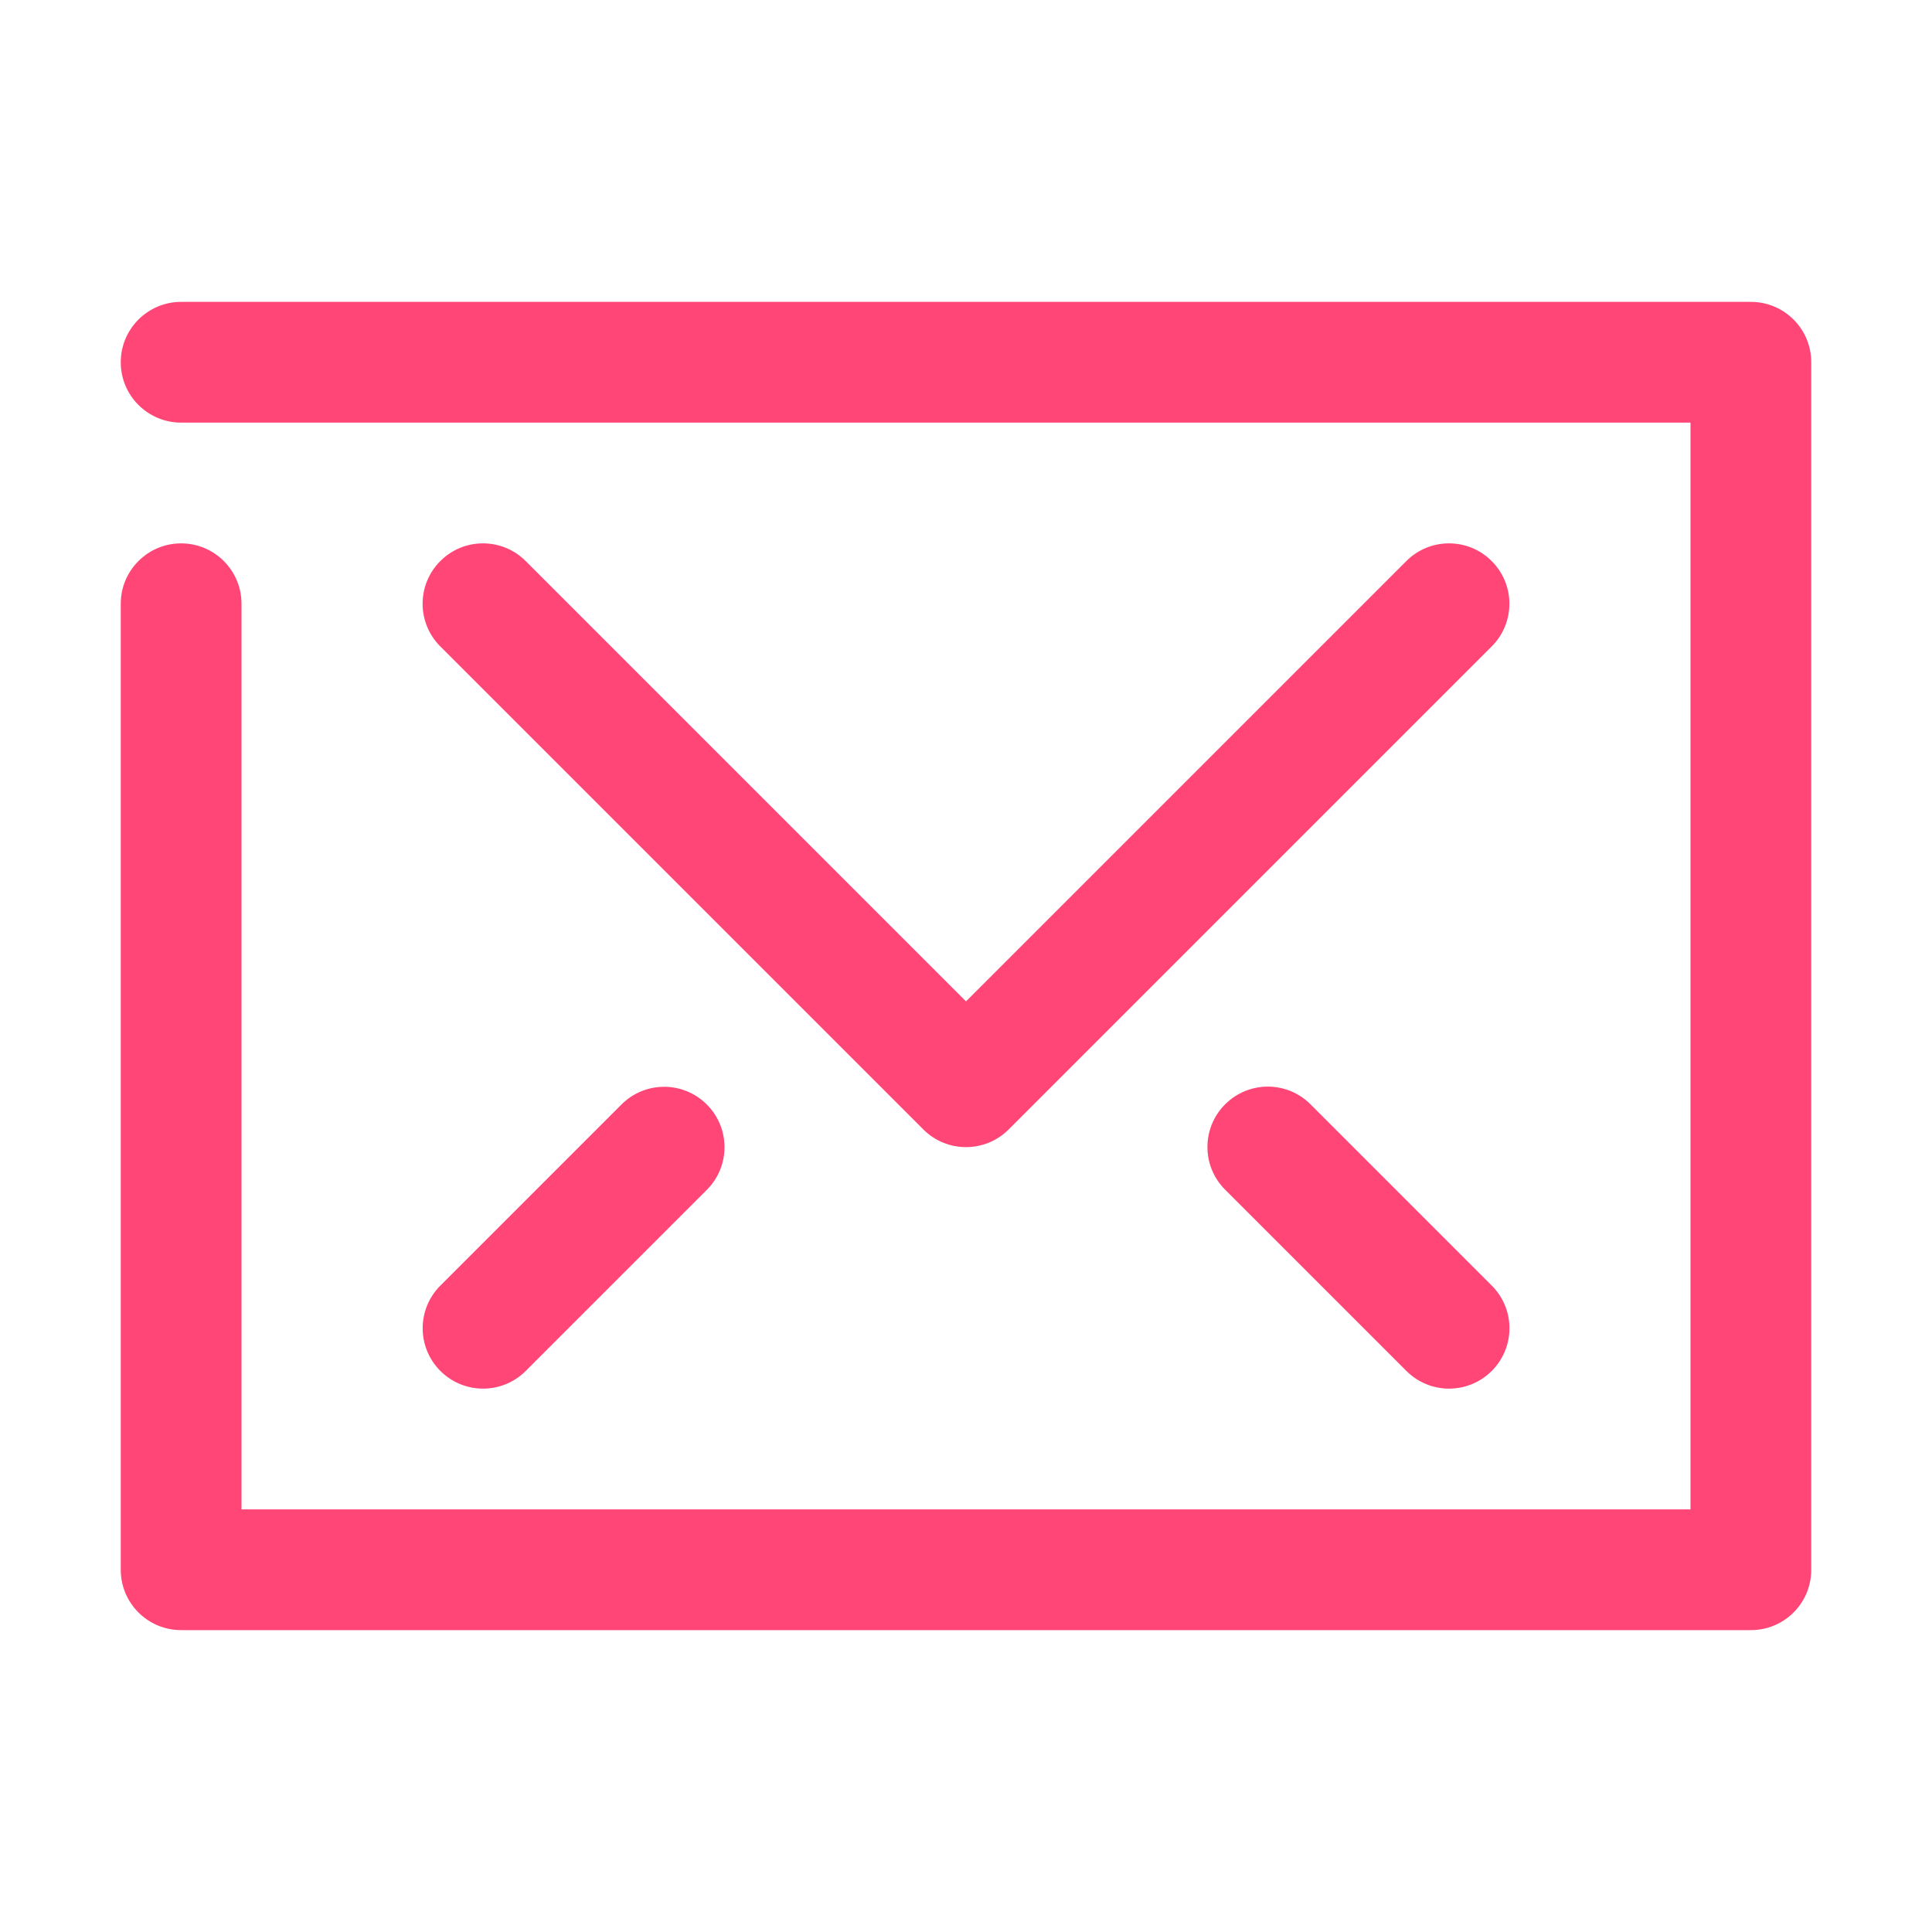 <svg width="32" height="32" viewBox="0 0 32 32" fill="none" xmlns="http://www.w3.org/2000/svg">
<g clip-path="url(#clip0)">
<path d="M29 27H3C2.448 27 2 26.553 2 26V10C2 9.448 2.448 9 3 9C3.552 9 4 9.448 4 10V25H28V7H3C2.448 7 2 6.552 2 6C2 5.448 2.448 5 3 5H29C29.553 5 30 5.448 30 6V26C30 26.553 29.553 27 29 27Z" fill="#FF4676"/>
<path d="M16 19C15.744 19 15.488 18.902 15.293 18.707L7.293 10.707C6.902 10.316 6.902 9.684 7.293 9.293C7.684 8.902 8.316 8.902 8.707 9.293L16 16.586L23.293 9.293C23.684 8.902 24.316 8.902 24.707 9.293C25.098 9.684 25.098 10.316 24.707 10.707L16.707 18.707C16.512 18.902 16.256 19 16 19Z" fill="#FF4676"/>
<path d="M24.001 23C23.745 23 23.489 22.902 23.294 22.707L20.292 19.705C19.901 19.314 19.901 18.682 20.292 18.291C20.683 17.9 21.315 17.9 21.706 18.291L24.708 21.293C25.099 21.684 25.099 22.316 24.708 22.707C24.513 22.902 24.257 23 24.001 23Z" fill="#FF4676"/>
<path d="M8.001 23C7.745 23 7.489 22.902 7.294 22.707C6.903 22.316 6.903 21.684 7.294 21.293L10.293 18.294C10.684 17.903 11.316 17.903 11.707 18.294C12.098 18.685 12.098 19.317 11.707 19.708L8.708 22.707C8.513 22.902 8.257 23 8.001 23Z" fill="#FF4676"/>
</g>
<defs>
<clipPath id="clip0">
<rect width="32" height="32" fill="white"/>
</clipPath>
</defs>
</svg>
